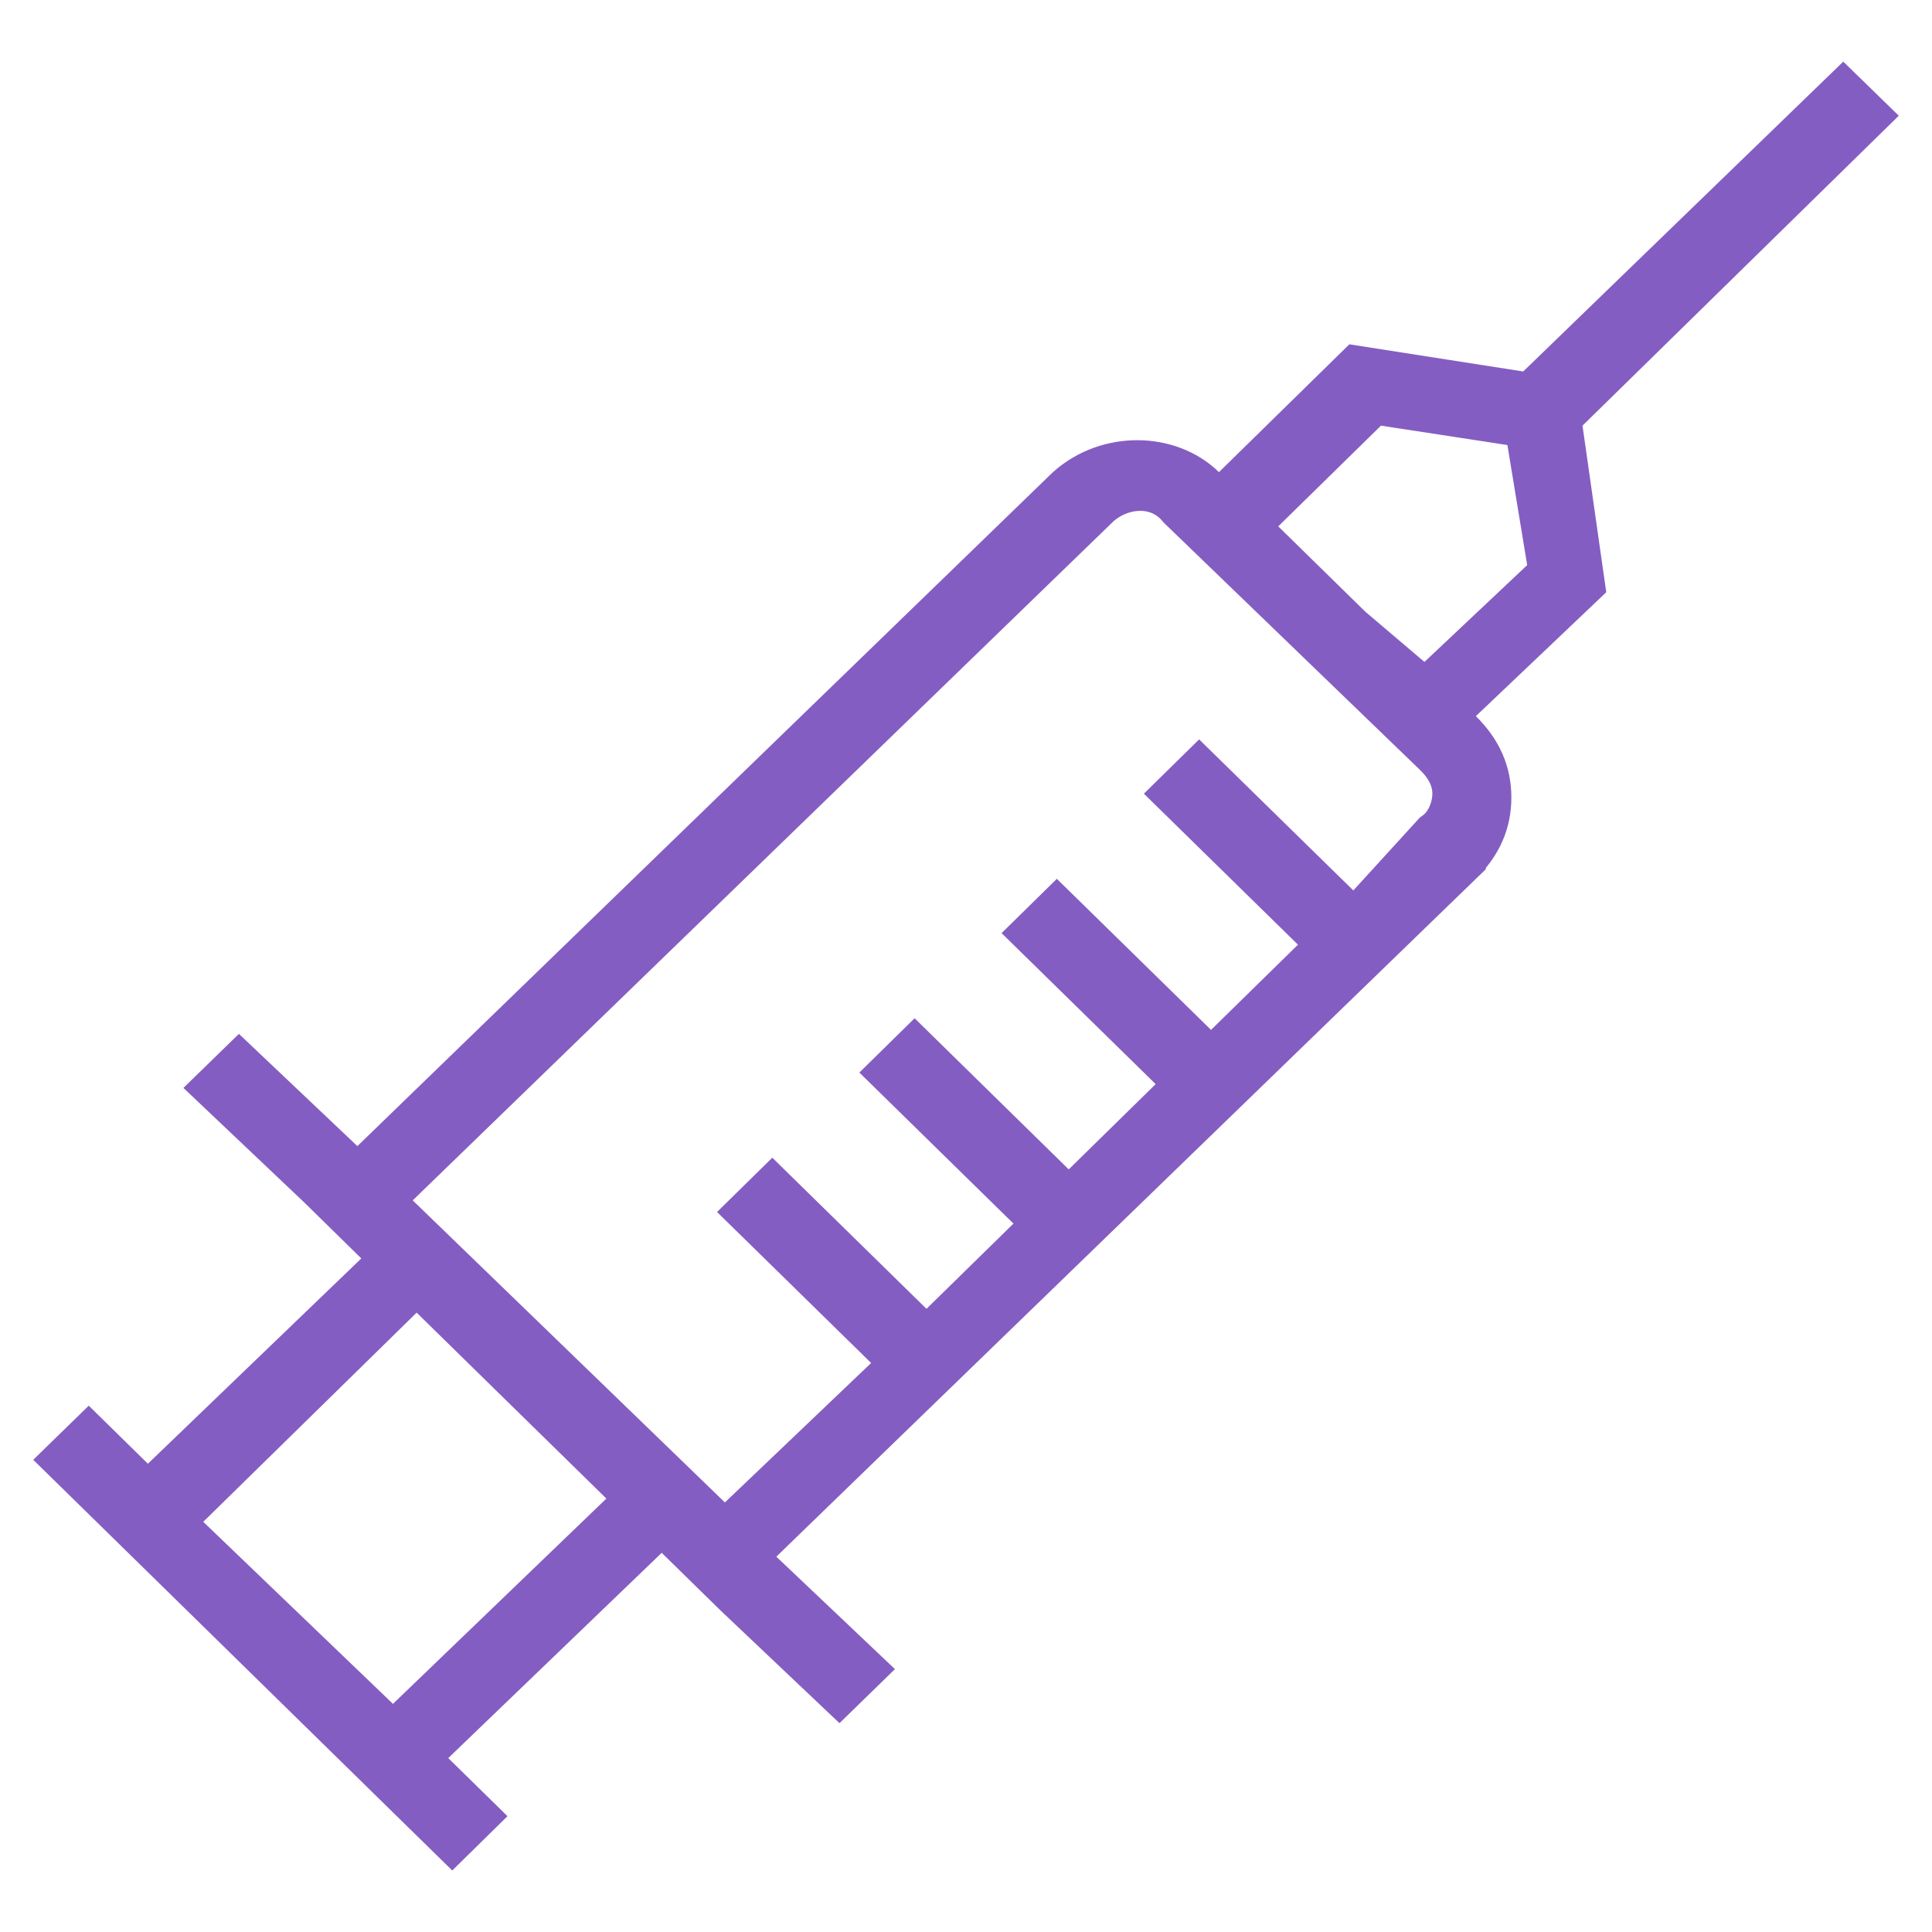 <svg width="29" height="29" viewBox="0 0 29 29" fill="none" xmlns="http://www.w3.org/2000/svg">
<path d="M4.587 25.219L1.214 21.913L1.331 21.799L1.87 22.328L2.217 22.668L2.567 22.331L5.77 19.25L6.141 18.893L5.774 18.533L4.884 17.66L4.884 17.66L4.878 17.655L3.475 16.325L3.591 16.212L5.021 17.567L5.368 17.896L5.712 17.563L16.146 7.453C16.677 6.983 17.498 7.005 17.947 7.444L18.297 7.787L18.647 7.444L20.425 5.701L22.787 6.07L23.033 6.108L23.212 5.935L27.667 1.622L27.786 1.738L23.404 6.032L23.224 6.21L23.259 6.46L23.579 8.705L21.808 10.388L21.433 10.745L21.803 11.107C22.07 11.369 22.186 11.65 22.186 11.971C22.186 12.291 22.07 12.572 21.803 12.834C21.803 12.834 21.803 12.835 21.803 12.835L11.305 23.007L10.93 23.37L11.309 23.729L12.712 25.059L12.596 25.172L11.169 23.82L10.282 22.951L9.935 22.611L9.586 22.948L6.382 26.029L6.011 26.386L6.379 26.747L6.904 27.262L6.788 27.376L6.248 26.847L4.587 25.219ZM20.805 5.895L20.557 5.857L20.379 6.032L18.837 7.544L18.472 7.901L18.837 8.258L20.142 9.537L20.154 9.55L20.168 9.561L21.058 10.317L21.399 10.607L21.724 10.3L23.267 8.846L23.46 8.664L23.417 8.401L23.12 6.599L23.062 6.241L22.703 6.186L20.805 5.895ZM13.426 20.102L11.477 18.192L11.593 18.078L13.557 20.003L13.907 20.346L14.257 20.003L15.562 18.724L15.926 18.366L15.562 18.009L13.613 16.099L13.729 15.985L15.692 17.91L16.042 18.253L16.392 17.91L17.697 16.63L18.062 16.273L17.697 15.916L15.748 14.006L15.864 13.892L17.828 15.816L18.178 16.16L18.528 15.816L19.833 14.537L20.197 14.18L19.833 13.823L17.884 11.913L18 11.799L19.964 13.723L20.334 14.086L20.683 13.703L21.646 12.648C21.785 12.548 21.866 12.415 21.911 12.316C21.969 12.188 22 12.045 22 11.913C22 11.613 21.845 11.377 21.672 11.207L21.669 11.204L17.836 7.505C17.43 7.017 16.737 7.103 16.346 7.485C16.346 7.485 16.345 7.486 16.345 7.486L5.847 17.659L5.476 18.018L5.847 18.377L10.534 22.912L10.879 23.246L11.226 22.914L13.421 20.821L13.796 20.464L13.426 20.102ZM6.604 19.346L6.254 19.003L5.904 19.346L2.701 22.486L2.333 22.847L2.705 23.204L5.552 25.936L5.899 26.269L6.245 25.936L9.448 22.855L9.819 22.498L9.452 22.137L8.028 20.742L6.604 19.346Z" fill="#845DC2" stroke="#845DC2"/>
</svg>
